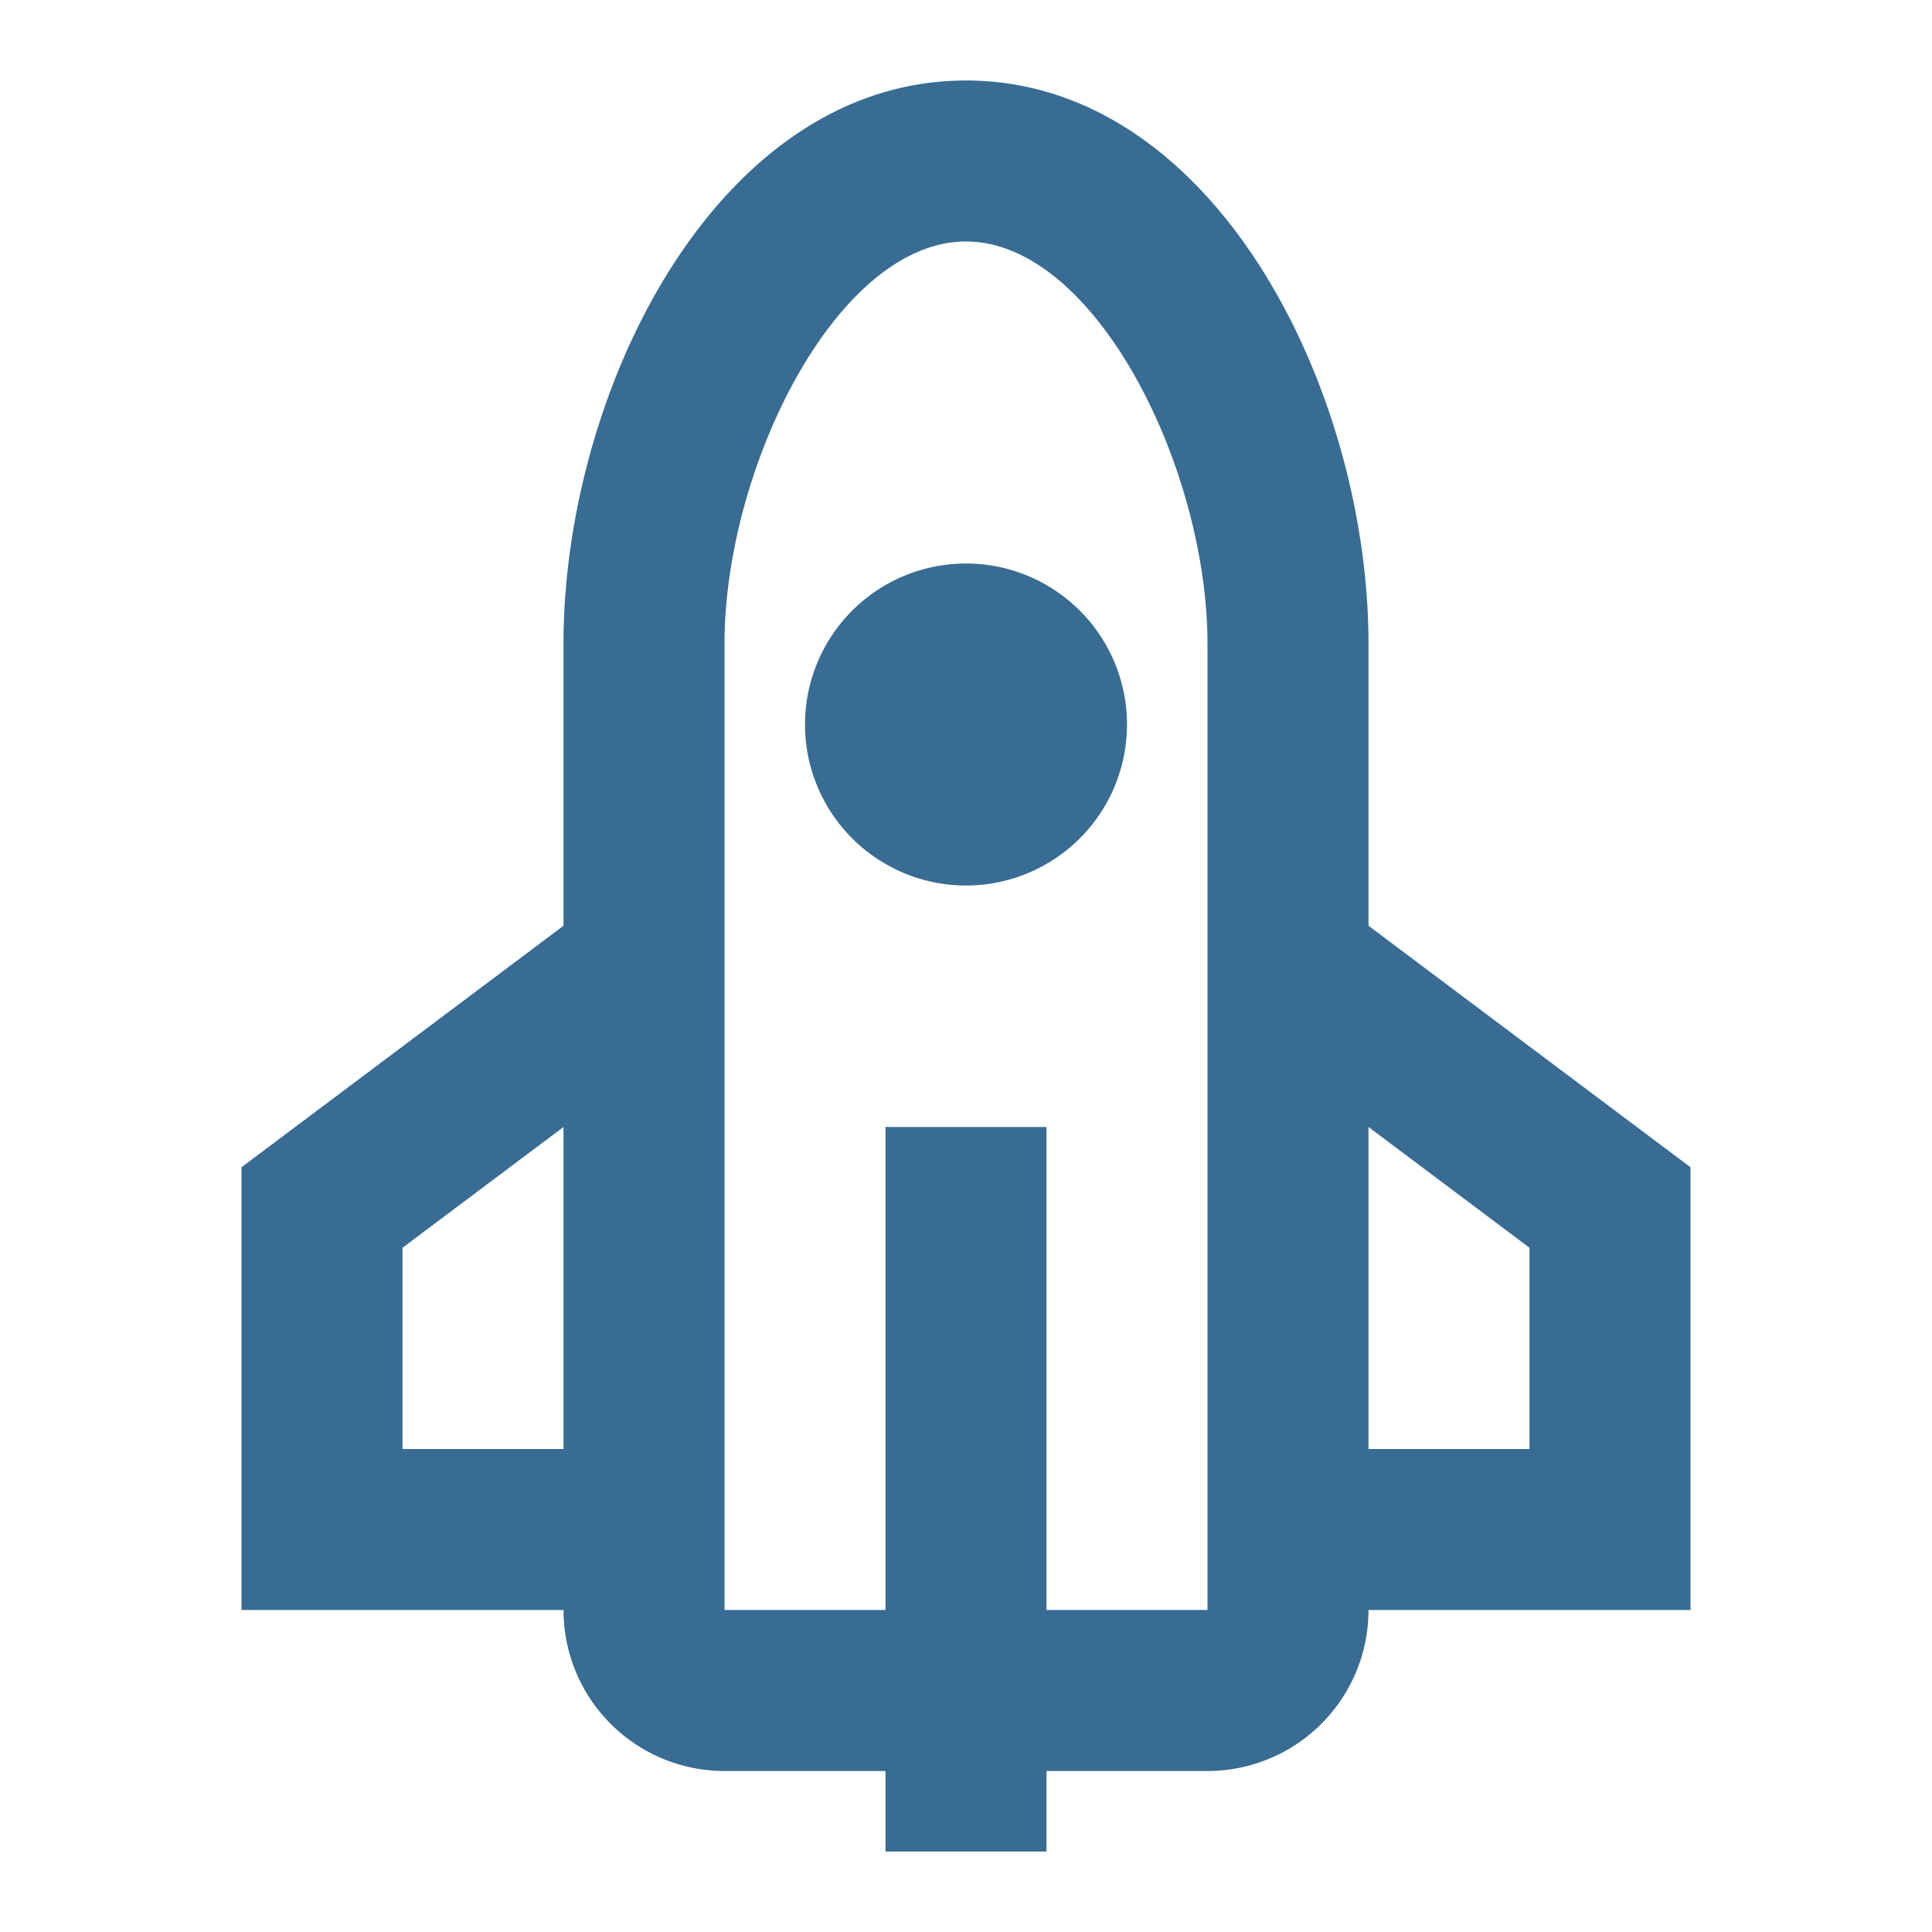 <svg width="24" height="24" fill="none" xmlns="http://www.w3.org/2000/svg"><path fill-rule="evenodd" clip-rule="evenodd" d="M11 22H9a2 2 0 0 1-2-2H3v-5.5l4-3V8c0-3.156 1.914-7 5-7 3.086 0 5 3.844 5 7v3.5l4 3V20h-4a2 2 0 0 1-2 2h-2v1h-2v-1zm2-2h2V8c0-2.193-1.398-5-3-5S9 5.807 9 8v12h2v-6h2v6zm-6-6l-2 1.5V18h2v-4zm10 0v4h2v-2.5L17 14zm-5-3a2 2 0 1 1 0-4 2 2 0 0 1 0 4z" fill="#386c93"/></svg>